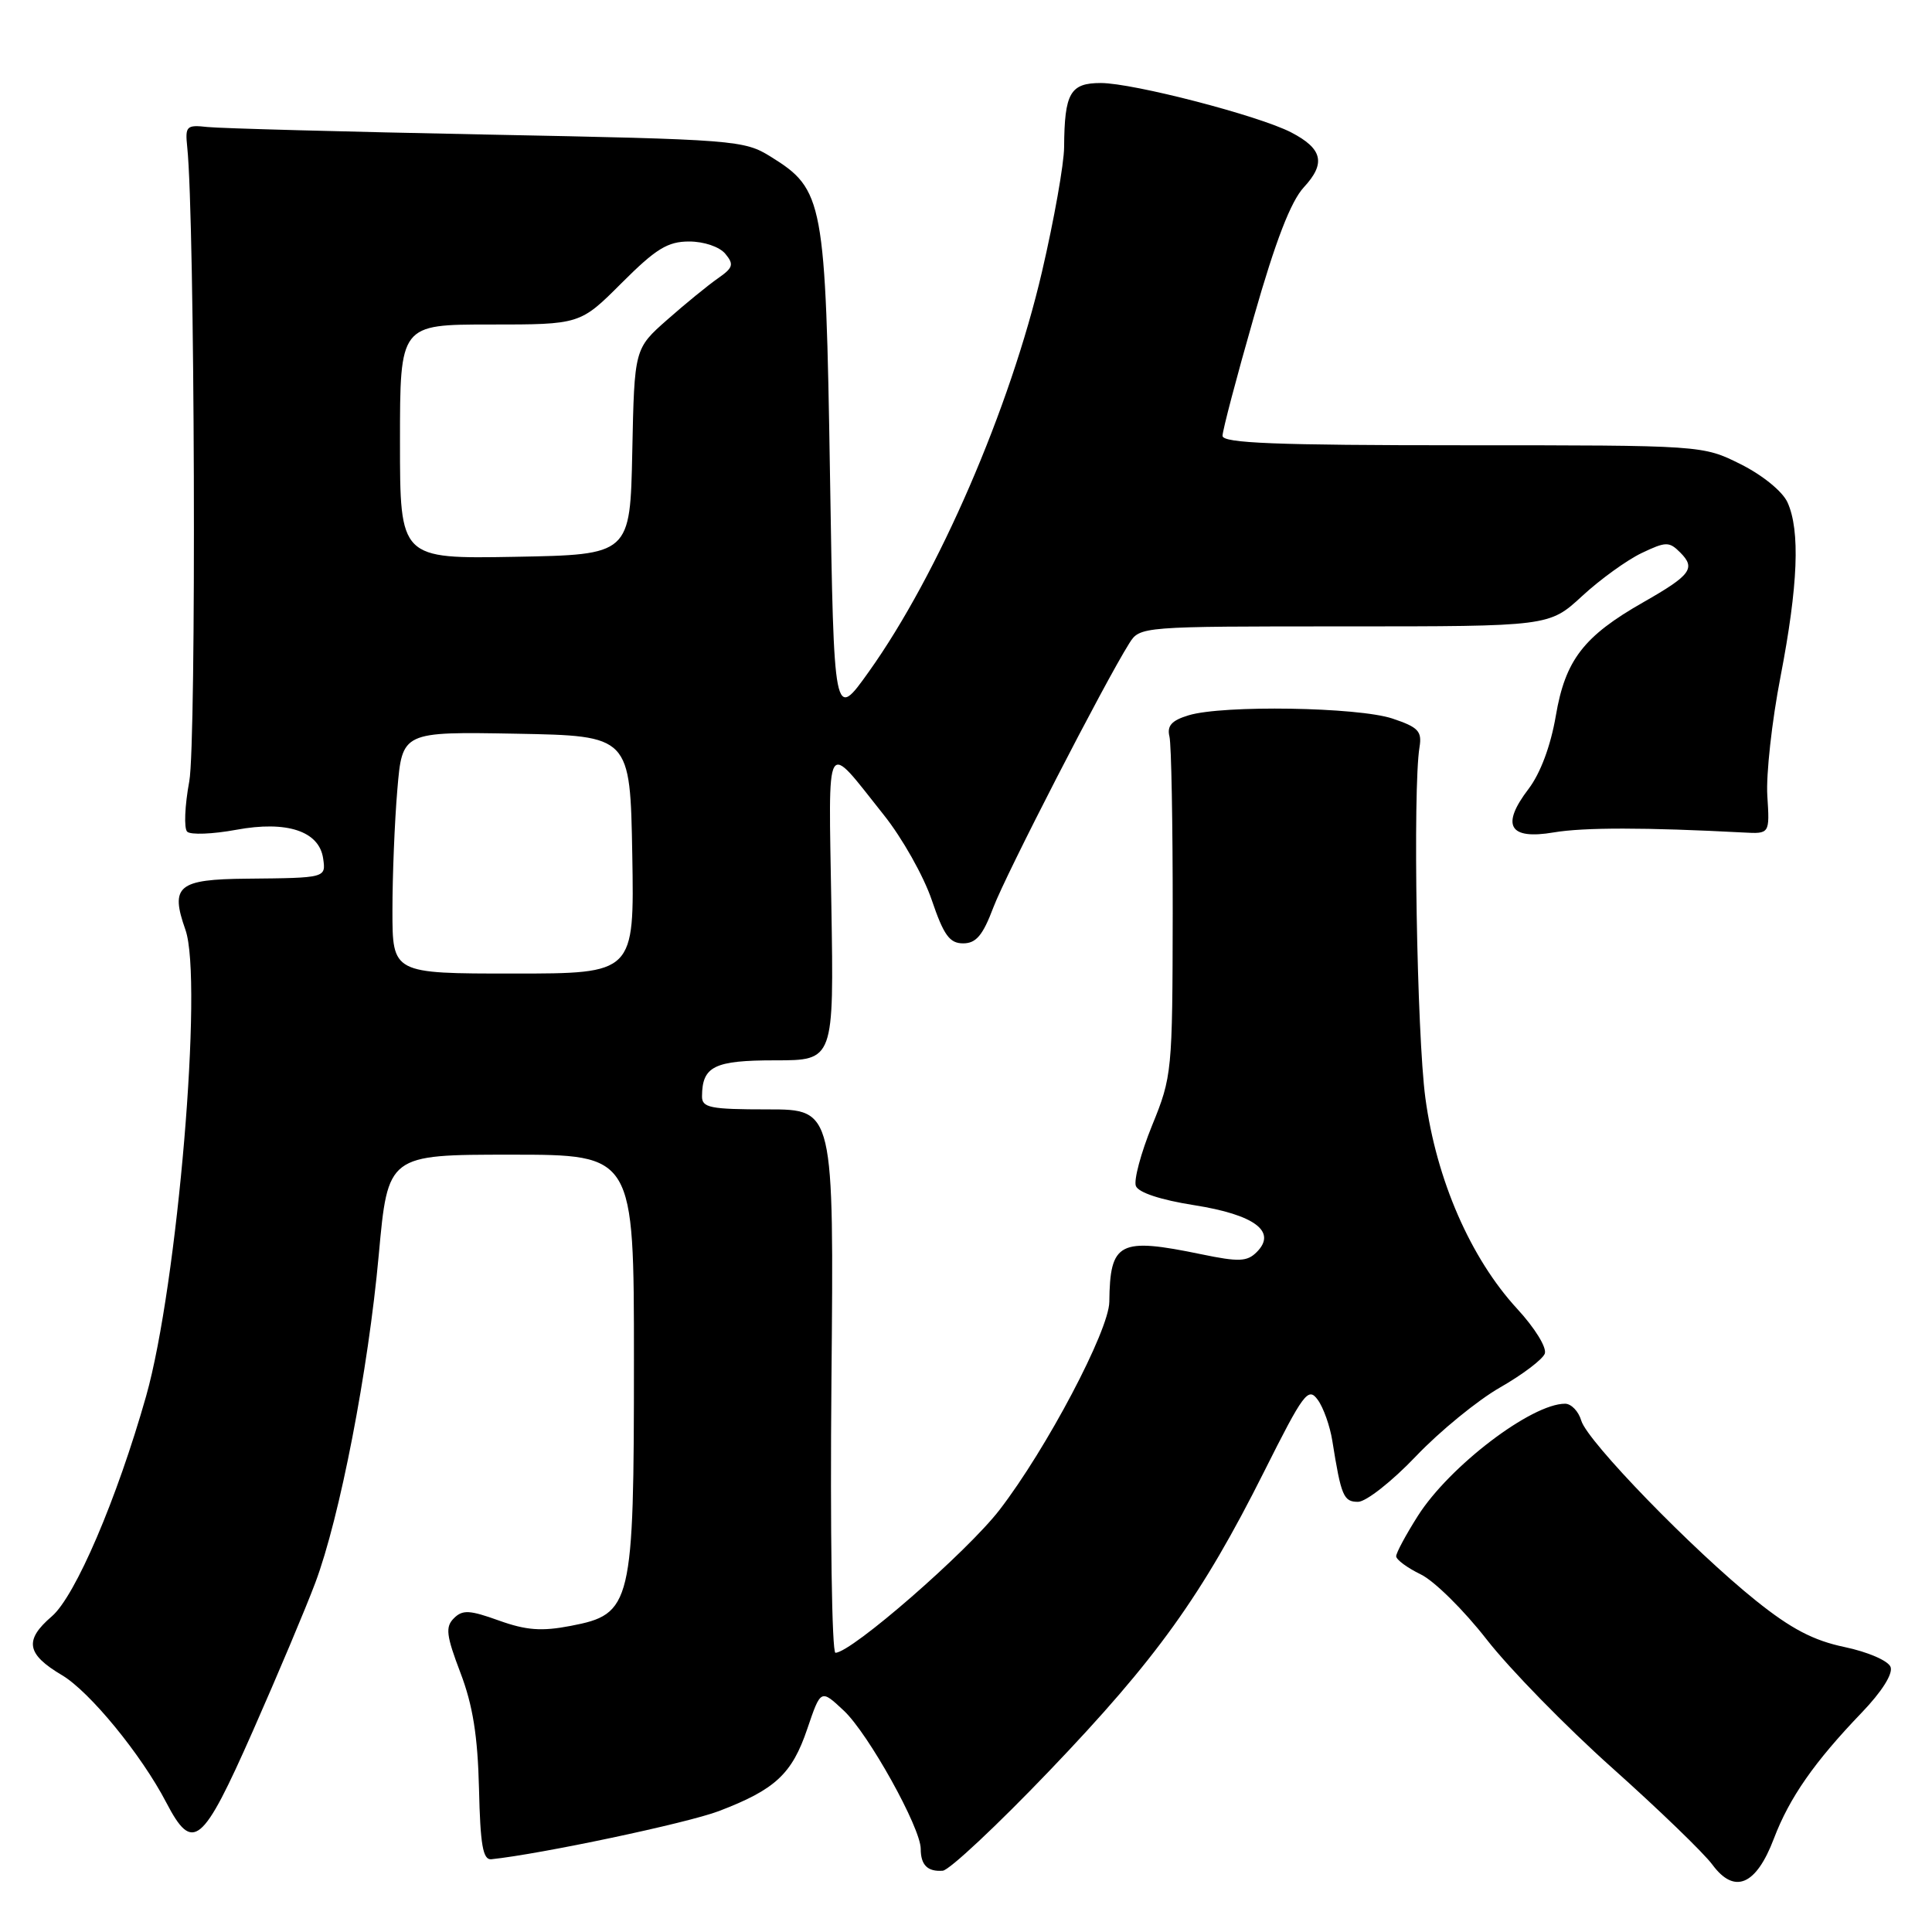 <?xml version="1.0" encoding="UTF-8" standalone="no"?>
<!DOCTYPE svg PUBLIC "-//W3C//DTD SVG 1.1//EN" "http://www.w3.org/Graphics/SVG/1.1/DTD/svg11.dtd" >
<svg xmlns="http://www.w3.org/2000/svg" xmlns:xlink="http://www.w3.org/1999/xlink" version="1.1" viewBox="0 0 256 256">
 <g >
 <path fill="currentColor"
d=" M 235.05 243.62 C 237.11 238.20 240.41 233.47 246.69 226.93 C 249.36 224.15 250.85 221.78 250.51 220.88 C 250.19 220.05 247.50 218.89 244.41 218.24 C 240.29 217.38 237.32 215.82 232.69 212.11 C 224.29 205.37 210.36 191.02 209.53 188.25 C 209.17 187.01 208.20 186.00 207.38 186.00 C 202.92 186.00 192.04 194.29 187.87 200.87 C 186.29 203.36 185.00 205.76 185.00 206.21 C 185.00 206.66 186.46 207.74 188.25 208.61 C 190.04 209.47 193.97 213.36 197.00 217.25 C 200.03 221.14 207.52 228.81 213.66 234.29 C 219.79 239.77 225.76 245.53 226.91 247.09 C 229.83 251.04 232.70 249.82 235.05 243.62 Z  M 139.06 234.63 C 153.27 219.78 159.25 211.44 167.49 195.02 C 172.73 184.57 173.34 183.75 174.60 185.47 C 175.36 186.50 176.23 188.96 176.54 190.92 C 177.71 198.26 178.03 199.00 179.95 199.00 C 181.00 199.00 184.45 196.29 187.61 192.97 C 190.77 189.65 195.79 185.55 198.76 183.85 C 201.72 182.16 204.39 180.14 204.69 179.37 C 204.99 178.58 203.39 175.98 201.03 173.42 C 194.86 166.72 190.33 156.33 188.87 145.50 C 187.74 137.08 187.19 104.53 188.09 99.02 C 188.44 96.89 187.94 96.36 184.50 95.21 C 179.93 93.69 162.04 93.40 157.50 94.78 C 155.25 95.46 154.61 96.17 154.96 97.60 C 155.21 98.64 155.40 109.17 155.39 121.00 C 155.36 142.03 155.30 142.65 152.66 149.12 C 151.18 152.76 150.21 156.38 150.51 157.15 C 150.84 158.02 153.82 159.00 158.22 159.69 C 166.26 160.96 169.24 163.19 166.52 165.91 C 165.25 167.18 164.16 167.23 159.20 166.20 C 148.27 163.94 147.08 164.56 146.99 172.50 C 146.95 176.29 138.68 191.97 132.45 200.06 C 128.17 205.62 112.81 219.00 110.70 219.00 C 110.23 219.00 109.99 202.80 110.17 183.00 C 110.50 147.00 110.50 147.00 101.75 147.00 C 94.08 147.00 93.00 146.78 93.02 145.25 C 93.05 141.28 94.64 140.50 102.72 140.50 C 110.50 140.50 110.50 140.50 110.16 120.00 C 109.79 97.05 109.20 98.07 117.12 108.00 C 119.54 111.03 122.39 116.09 123.46 119.25 C 125.05 123.93 125.83 125.00 127.62 125.00 C 129.34 125.00 130.23 123.94 131.62 120.25 C 133.27 115.88 146.35 90.46 149.63 85.25 C 151.04 83.01 151.13 83.00 178.16 83.00 C 205.28 83.00 205.28 83.00 209.63 78.99 C 212.02 76.78 215.57 74.22 217.51 73.29 C 220.74 71.75 221.17 71.74 222.64 73.21 C 224.73 75.30 224.05 76.21 217.75 79.80 C 209.83 84.31 207.41 87.45 206.15 94.87 C 205.47 98.84 204.11 102.48 202.53 104.55 C 198.85 109.38 199.96 111.30 205.87 110.30 C 209.88 109.62 218.11 109.63 231.00 110.31 C 234.50 110.50 234.50 110.50 234.18 105.45 C 234.00 102.67 234.78 95.56 235.93 89.65 C 238.26 77.56 238.55 70.30 236.85 66.56 C 236.18 65.10 233.54 62.96 230.65 61.51 C 225.61 59.00 225.61 59.00 193.80 59.00 C 169.03 59.00 162.00 58.72 161.99 57.75 C 161.99 57.06 163.85 49.98 166.14 42.00 C 169.02 31.90 171.04 26.68 172.77 24.81 C 175.71 21.64 175.25 19.70 171.08 17.54 C 166.76 15.31 150.17 11.01 145.87 11.00 C 141.80 11.00 141.05 12.32 141.00 19.50 C 140.99 21.70 139.67 29.12 138.07 36.00 C 133.86 54.08 124.34 76.09 115.13 89.00 C 110.50 95.50 110.50 95.50 109.98 63.00 C 109.40 26.53 109.13 25.11 102.14 20.77 C 98.61 18.57 97.50 18.48 64.50 17.83 C 45.80 17.46 29.15 17.01 27.50 16.83 C 24.70 16.52 24.52 16.70 24.81 19.50 C 25.82 29.09 26.04 98.34 25.08 103.53 C 24.48 106.76 24.36 109.76 24.80 110.20 C 25.24 110.64 28.17 110.53 31.31 109.95 C 38.02 108.71 42.30 110.13 42.82 113.76 C 43.19 116.33 43.20 116.33 32.71 116.43 C 23.57 116.51 22.52 117.39 24.57 123.20 C 26.93 129.89 23.52 170.31 19.36 185.00 C 15.49 198.64 9.98 211.51 6.86 214.18 C 3.18 217.34 3.50 219.18 8.23 221.98 C 11.89 224.16 18.74 232.51 22.03 238.84 C 25.54 245.57 26.81 244.53 33.50 229.38 C 36.80 221.91 40.52 213.08 41.77 209.75 C 45.02 201.11 48.79 181.66 50.19 166.25 C 51.40 153.00 51.40 153.00 67.70 153.00 C 84.00 153.00 84.00 153.00 84.00 180.25 C 84.00 212.77 83.73 213.88 75.61 215.44 C 71.77 216.18 69.74 216.03 66.11 214.73 C 62.22 213.33 61.29 213.28 60.14 214.43 C 58.99 215.58 59.13 216.71 61.01 221.65 C 62.65 225.95 63.30 230.01 63.47 237.00 C 63.64 244.46 63.99 246.47 65.10 246.36 C 71.64 245.68 91.04 241.58 95.25 239.98 C 102.72 237.13 104.95 235.06 106.97 229.08 C 108.76 223.81 108.76 223.81 111.80 226.66 C 115.05 229.69 122.00 242.19 122.00 244.98 C 122.00 247.13 122.91 248.03 124.92 247.88 C 125.79 247.81 132.15 241.85 139.06 234.63 Z  M 52.00 120.65 C 52.00 116.06 52.29 108.85 52.65 104.63 C 53.30 96.95 53.30 96.95 68.40 97.22 C 83.50 97.50 83.50 97.50 83.78 113.25 C 84.05 129.00 84.05 129.00 68.03 129.00 C 52.00 129.00 52.00 129.00 52.00 120.65 Z  M 53.00 58.53 C 53.00 43.00 53.00 43.00 64.93 43.00 C 76.87 43.00 76.87 43.00 82.37 37.50 C 86.91 32.96 88.47 32.00 91.31 32.00 C 93.28 32.00 95.34 32.70 96.11 33.63 C 97.28 35.04 97.14 35.48 95.13 36.88 C 93.85 37.77 90.83 40.23 88.43 42.35 C 84.06 46.20 84.06 46.20 83.78 59.85 C 83.50 73.50 83.50 73.50 68.25 73.78 C 53.00 74.05 53.00 74.05 53.00 58.53 Z "/>
</g>
</svg>